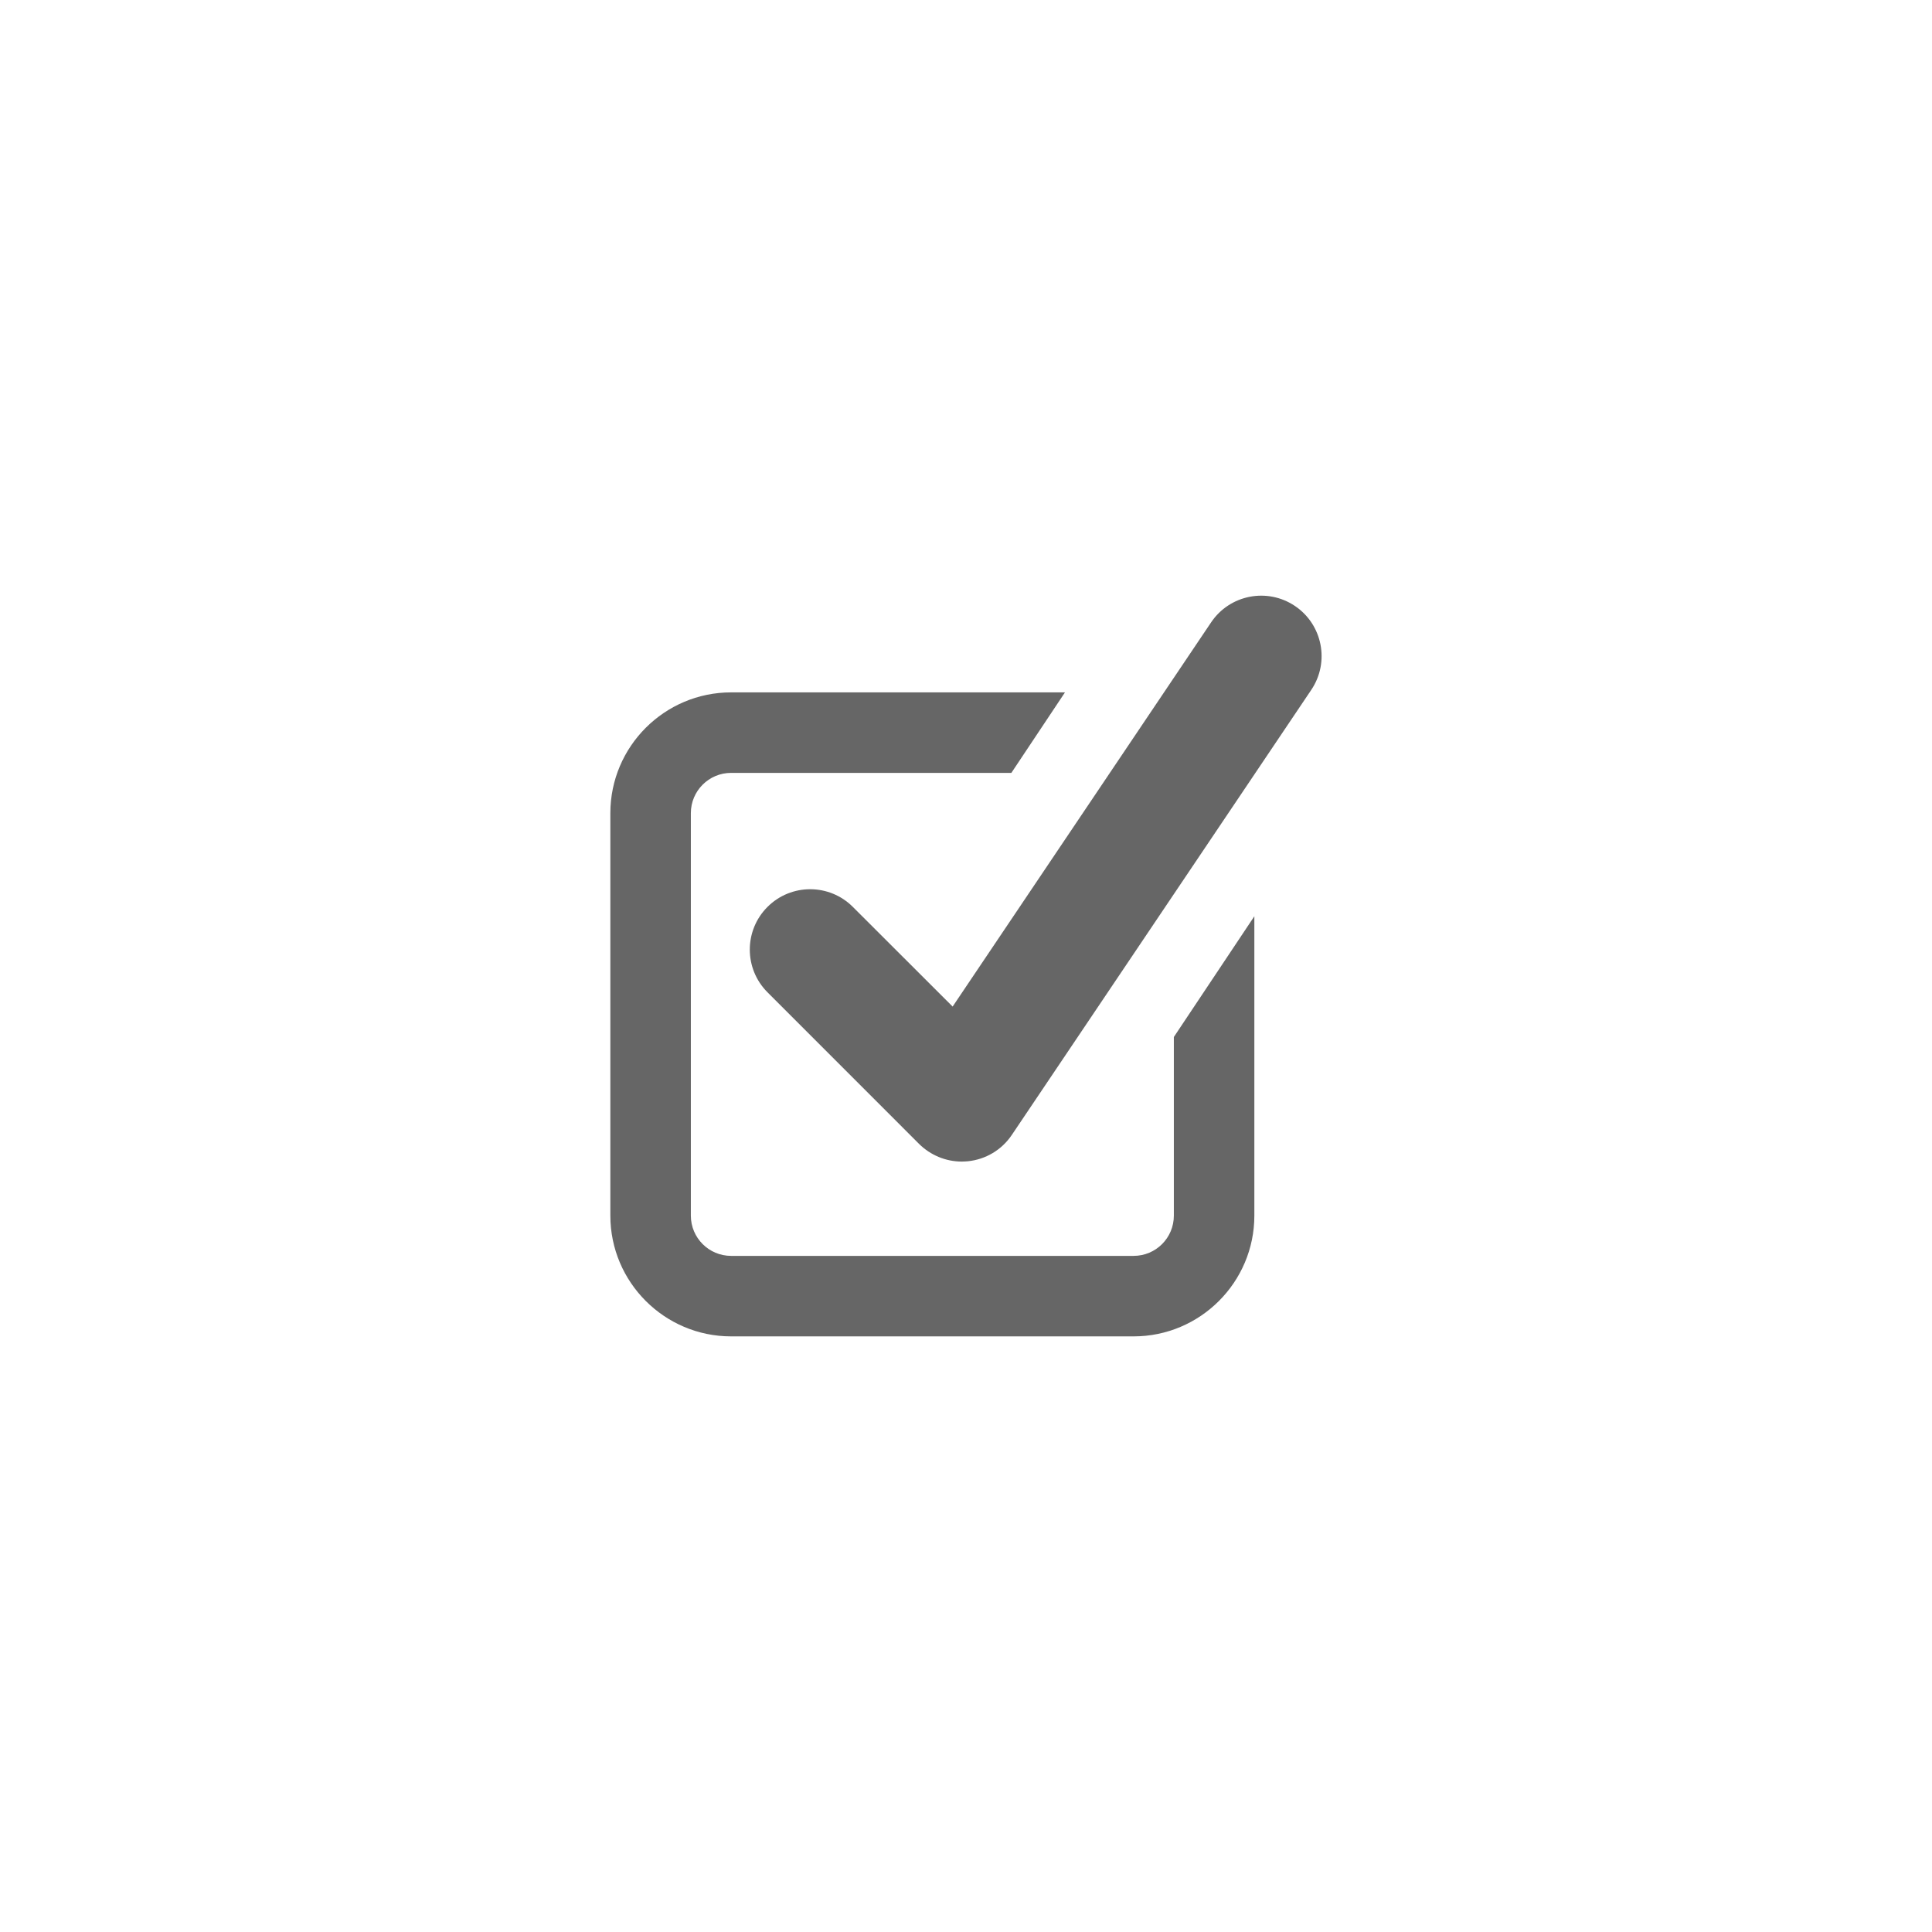 <?xml version="1.0" encoding="utf-8"?>
<!-- Generator: Adobe Illustrator 16.0.0, SVG Export Plug-In . SVG Version: 6.00 Build 0)  -->
<!DOCTYPE svg PUBLIC "-//W3C//DTD SVG 1.1//EN" "http://www.w3.org/Graphics/SVG/1.1/DTD/svg11.dtd">
<svg version="1.1" xmlns="http://www.w3.org/2000/svg" xmlns:xlink="http://www.w3.org/1999/xlink" x="0px" y="0px" width="48px"
	 height="48px" viewBox="0 0 48 48" enable-background="new 0 0 48 48" xml:space="preserve">
<g id="Layer_1" display="none">
	<g>
		<path d="M31,15v15c0,2.42-1.463,7-7,7c-5.534,0-7-4.58-7-7V16c0-0.126,0.018-1.269,0.607-2.447C18.429,11.907,19.99,11,22,11
			c2.012,0,3.575,0.906,4.395,2.552C26.982,14.729,27,15.872,27,16l0,0v13c0,1.207-0.797,3-3,3c-2.199,0-3-1.793-3-3v-9
			c0-0.552,0.449-1,1-1c0.553,0,1,0.448,1,1v9c0.012,0.449,0.195,1,1,1c0.807,0,0.99-0.551,1-1.012V16c-0.004-0.496-0.176-3-3-3
			c-1.266,0-2.117,0.474-2.605,1.448C19.017,15.203,19,15.993,19,16v14c0.004,0.508,0.178,5,5,5c4.946,0,5-4.797,5-5V15
			c0-0.552,0.449-1,1-1C30.553,14,31,14.448,31,15L31,15z"/>
	</g>
</g>
<g id="Layer_2" display="none">
	<path display="inline" fill="#666666" d="M32,13H16c-1.657,0-3,1.343-3,3v16c0,1.658,1.343,3,3,3h16c1.656,0,3-1.342,3-3V16
		C35,14.343,33.656,13,32,13z M31.613,24.161C29.982,30.779,19.035,33.584,14,26.717c1.93,1.84,5.29,2.002,7.418-0.201
		c-1.248,0.186-2.16-1.043-0.623-1.706c-1.381,0.152-2.148-0.583-2.461-1.208c0.32-0.337,0.68-0.494,1.369-0.543
		c-1.51-0.355-2.069-1.096-2.241-1.993c0.421-0.1,0.946-0.185,1.229-0.146c-1.32-0.694-1.781-1.735-1.708-2.517
		c2.364,0.879,3.872,1.584,5.129,2.26c0.447,0.239,0.952,0.671,1.516,1.219c0.721-1.902,1.607-3.865,3.128-4.839
		c-0.023,0.224-0.141,0.427-0.297,0.597c0.432-0.392,0.992-0.663,1.562-0.741c-0.064,0.429-0.682,0.669-1.055,0.808
		c0.285-0.086,1.779-0.753,1.945-0.374c0.189,0.432-1.033,0.635-1.242,0.707c-0.158,0.054-0.312,0.111-0.467,0.173
		c1.896-0.187,3.711,1.38,4.238,3.322c0.039,0.144,0.076,0.295,0.113,0.461c0.691,0.258,1.951-0.014,2.357-0.265
		c-0.293,0.695-1.055,1.206-2.18,1.3c0.541,0.223,1.562,0.351,2.266,0.23C33.553,23.736,32.834,24.169,31.613,24.161z"/>
	<rect display="inline" fill="none" width="48" height="48"/>
</g>
<g id="Layer_3" display="none">
	<g display="inline">
		<g>
			<path fill-rule="evenodd" clip-rule="evenodd" fill="#666666" d="M16.883,25c-1.103,0-2,0.898-2,2c0,1.104,0.897,2,2,2
				c1.103,0,2-0.896,2-2C18.883,25.898,17.986,25,16.883,25z"/>
			<path fill-rule="evenodd" clip-rule="evenodd" fill="#666666" d="M38.436,21.224l-3.105,1.553
				c-0.094,0.048-0.178,0.13-0.25,0.224h-3.197v-1c0-0.55-0.449-1-1-1h-5.457l2.221-3h5.236c1.1,0,2-0.9,2-2s-0.9-2-2-2h-7
				c-1.1,0-2,0.9-2,2c0,0.875,0.574,1.615,1.361,1.885L22.939,21h-9.228l-1.655-1.656l-3.829,3.828l2.656,2.656V30
				c0,0.551,0.318,1.318,0.707,1.707l1.586,1.586C13.565,33.682,14.334,34,14.883,34h16c0.551,0,1-0.449,1-1v-1h3.197
				c0.072,0.094,0.156,0.176,0.25,0.225l3.105,1.553c0.246,0.123,0.447-0.002,0.447-0.277v-12
				C38.883,21.225,38.682,21.101,38.436,21.224z M16.883,30c-1.656,0-3-1.342-3-3c0-1.656,1.344-3,3-3c1.658,0,3,1.343,3,3
				C19.883,28.658,18.541,30,16.883,30z"/>
		</g>
		<path fill-rule="evenodd" clip-rule="evenodd" fill="#666666" d="M11.325,18.442c0.277,0.276,0.277,0.724,0,1l-3,3
			c-0.275,0.276-0.723,0.276-1,0l0,0c-0.275-0.276-0.275-0.724,0-1l3-3C10.602,18.166,11.049,18.166,11.325,18.442L11.325,18.442z"
			/>
		<path fill-rule="evenodd" clip-rule="evenodd" fill="#666666" d="M40.883,33.5c0,0.275-0.225,0.5-0.5,0.5l0,0
			c-0.275,0-0.5-0.225-0.5-0.5v-12c0-0.275,0.225-0.5,0.5-0.5l0,0c0.275,0,0.5,0.225,0.5,0.5V33.5z"/>
	</g>
	<rect display="inline" fill="none" width="48" height="48"/>
</g>
<g id="Layer_4" display="none">
	<g display="inline">
		<path fill="#666666" d="M35,24c0-1.656,1.342-3,3-3v-6H10v6c1.657,0,3,1.344,3,3c0,1.657-1.343,3-3,3v6h28v-6
			C36.342,27,35,25.656,35,24z M34,29c0,1.104-0.896,2-2,2H16c-1.104,0-2-0.896-2-2V19c0-1.104,0.896-2,2-2h16c1.104,0,2,0.896,2,2
			V29z"/>
		<path fill="#666666" d="M32,18h-3v12h3c0.551,0,1-0.449,1-1V19C33,18.448,32.551,18,32,18z"/>
		<path fill="#666666" d="M16,18c-0.552,0-1,0.448-1,1v10c0,0.551,0.448,1,1,1h12V18H16z M24.539,28.568L21.5,26.387l-3.039,2.182
			l1.07-3.655l-2.949-2.307l3.701-0.078l1.217-3.605l1.217,3.605l3.699,0.078l-2.949,2.307L24.539,28.568z"/>
	</g>
	<rect display="inline" fill="none" width="48" height="48"/>
</g>
<g id="Layer_5">
	<g>
		<g>
			<path fill="#666666" d="M23.895,28.859c-0.396,0-0.777-0.158-1.061-0.439l-3.766-3.767c-0.586-0.586-0.586-1.535,0-2.121
				s1.535-0.586,2.121,0l2.479,2.476l6.422-9.546c0.463-0.688,1.395-0.869,2.082-0.407s0.869,1.395,0.408,2.082l-7.441,11.059
				c-0.25,0.373-0.652,0.613-1.1,0.656C23.99,28.855,23.943,28.859,23.895,28.859L23.895,28.859z"/>
		</g>
		<path fill="#666666" d="M29.164,25.764v4.438c0,0.553-0.447,1-1,1h-10c-0.551,0-1-0.447-1-1v-10c0-0.552,0.448-1,1-1h6.963
			l1.332-2h-8.295c-1.654,0-3,1.346-3,3v10c0,1.654,1.346,3,3,3h10c1.654,0,3-1.346,3-3v-7.438L29.164,25.764z"/>
	</g>
	<rect fill="none" width="48" height="48"/>
</g>
<g id="Layer_6" display="none">
	<g display="inline">
		<path fill="#666666" d="M35.08,22.152h-1.107c-0.508,0-1.047-0.396-1.197-0.882l-0.637-1.546
			c-0.238-0.446-0.141-1.107,0.217-1.466l0.787-0.785c0.359-0.36,0.359-0.947,0-1.307l-1.309-1.306
			c-0.357-0.358-0.945-0.358-1.305,0l-0.787,0.786c-0.357,0.358-1.02,0.456-1.467,0.216l-1.545-0.635
			c-0.484-0.15-0.883-0.689-0.883-1.197v-1.108c0-0.507-0.416-0.924-0.923-0.924h-1.846c-0.508,0-0.924,0.417-0.924,0.924v1.108
			c0,0.508-0.396,1.047-0.881,1.197l-1.545,0.635c-0.449,0.241-1.107,0.144-1.467-0.216l-0.788-0.786
			c-0.359-0.358-0.945-0.358-1.305,0l-1.305,1.306c-0.361,0.358-0.361,0.946,0,1.306l0.783,0.786
			c0.359,0.358,0.459,1.02,0.217,1.466l-0.635,1.547c-0.152,0.485-0.689,0.882-1.197,0.882l-1.109-0.001
			c-0.508,0-0.924,0.416-0.924,0.924v1.846c0,0.508,0.416,0.924,0.924,0.924h1.109c0.508,0,1.045,0.398,1.195,0.883l0.637,1.545
			c0.241,0.447,0.143,1.109-0.217,1.467l-0.785,0.785c-0.359,0.359-0.359,0.947,0,1.307l1.307,1.307
			c0.359,0.359,0.945,0.359,1.305,0l0.788-0.785c0.357-0.359,1.018-0.457,1.463-0.215l1.549,0.637
			c0.484,0.15,0.881,0.688,0.881,1.195v1.105c0,0.508,0.416,0.924,0.924,0.924h1.846c0.507,0,0.923-0.416,0.923-0.924v-1.105
			c0-0.508,0.398-1.045,0.883-1.195l1.549-0.637c0.447-0.242,1.107-0.145,1.467,0.215l0.783,0.785c0.359,0.359,0.947,0.359,1.305,0
			l1.309-1.307c0.359-0.359,0.359-0.947,0-1.307l-0.787-0.785c-0.357-0.357-0.455-1.02-0.217-1.467l0.637-1.545
			c0.15-0.484,0.691-0.883,1.197-0.883h1.107c0.508,0,0.922-0.414,0.922-0.922v-1.848C36.002,22.568,35.588,22.152,35.08,22.152z
			 M28.621,23.998c0,2.549-2.068,4.615-4.617,4.615c-2.551,0-4.617-2.066-4.617-4.615s2.066-4.615,4.617-4.615
			C26.553,19.383,28.621,21.449,28.621,23.998z"/>
	</g>
	<rect display="inline" fill="none" width="48" height="48"/>
</g>
<g id="Layer_7" display="none">
	<g display="inline">
		<path fill="#666666" d="M34.001,18h-8.514l3.359-4.03c0.053,0.009,0.1,0.03,0.154,0.03c0.553,0,1-0.447,1-1c0-0.551-0.447-1-1-1
			c-0.551,0-1,0.448-1,1c0,0.12,0.029,0.232,0.07,0.339L24.185,18h-0.365l-3.885-4.661c0.037-0.106,0.066-0.219,0.066-0.339
			c0-0.551-0.447-1-1-1C18.45,12,18,12.449,18,13c0,0.553,0.45,1,1.001,1c0.057,0,0.104-0.021,0.156-0.03L22.517,18H14
			c-1.103,0-2,0.896-2,2v14c0,1.104,0.897,2,2,2h20.001c1.105,0,2-0.896,2-2V20C36.001,18.896,35.106,18,34.001,18z M30.001,32
			c0,1.104-0.895,2-2,2H16c-1.103,0-2-0.896-2-2V22c0-1.104,0.897-2,2-2h12.001c1.105,0,2,0.896,2,2V32z M33.001,29
			c-1.104,0-2-0.896-2-2c0-1.104,0.896-2,2-2c1.105,0,2,0.896,2,2C35.001,28.104,34.106,29,33.001,29z M33.001,24.001
			c-1.104,0-2-0.896-2-2c0-1.105,0.896-2,2-2c1.105,0,2,0.895,2,2C35.001,23.104,34.106,24.001,33.001,24.001z"/>
	</g>
	<rect display="inline" fill="none" width="48" height="48"/>
</g>
<g id="Layer_8" display="none">
	<g display="inline">
		<path fill="#666666" d="M33.999,11H14c-1.104,0-2,0.896-2,2v18c0,1.104,0.896,2,2,2h5.999l4,4l4-4h6c1.105,0,2-0.896,2-2V13
			C35.999,11.895,35.104,11,33.999,11z M23.792,14c2.008,0,3.635,1.627,3.635,3.637c0,2.008-1.627,3.637-3.635,3.637
			c-2.01,0-3.637-1.629-3.637-3.637C20.155,15.626,21.782,14,23.792,14z M28.856,30H18.726c0,0-1.479-7.274,5.066-7.274
			C30.337,22.726,28.856,30,28.856,30z"/>
	</g>
	<rect display="inline" fill="none" width="48" height="48"/>
</g>
<g id="Layer_9" display="none">
	<rect display="inline" fill="none" width="48" height="48"/>
</g>
</svg>
